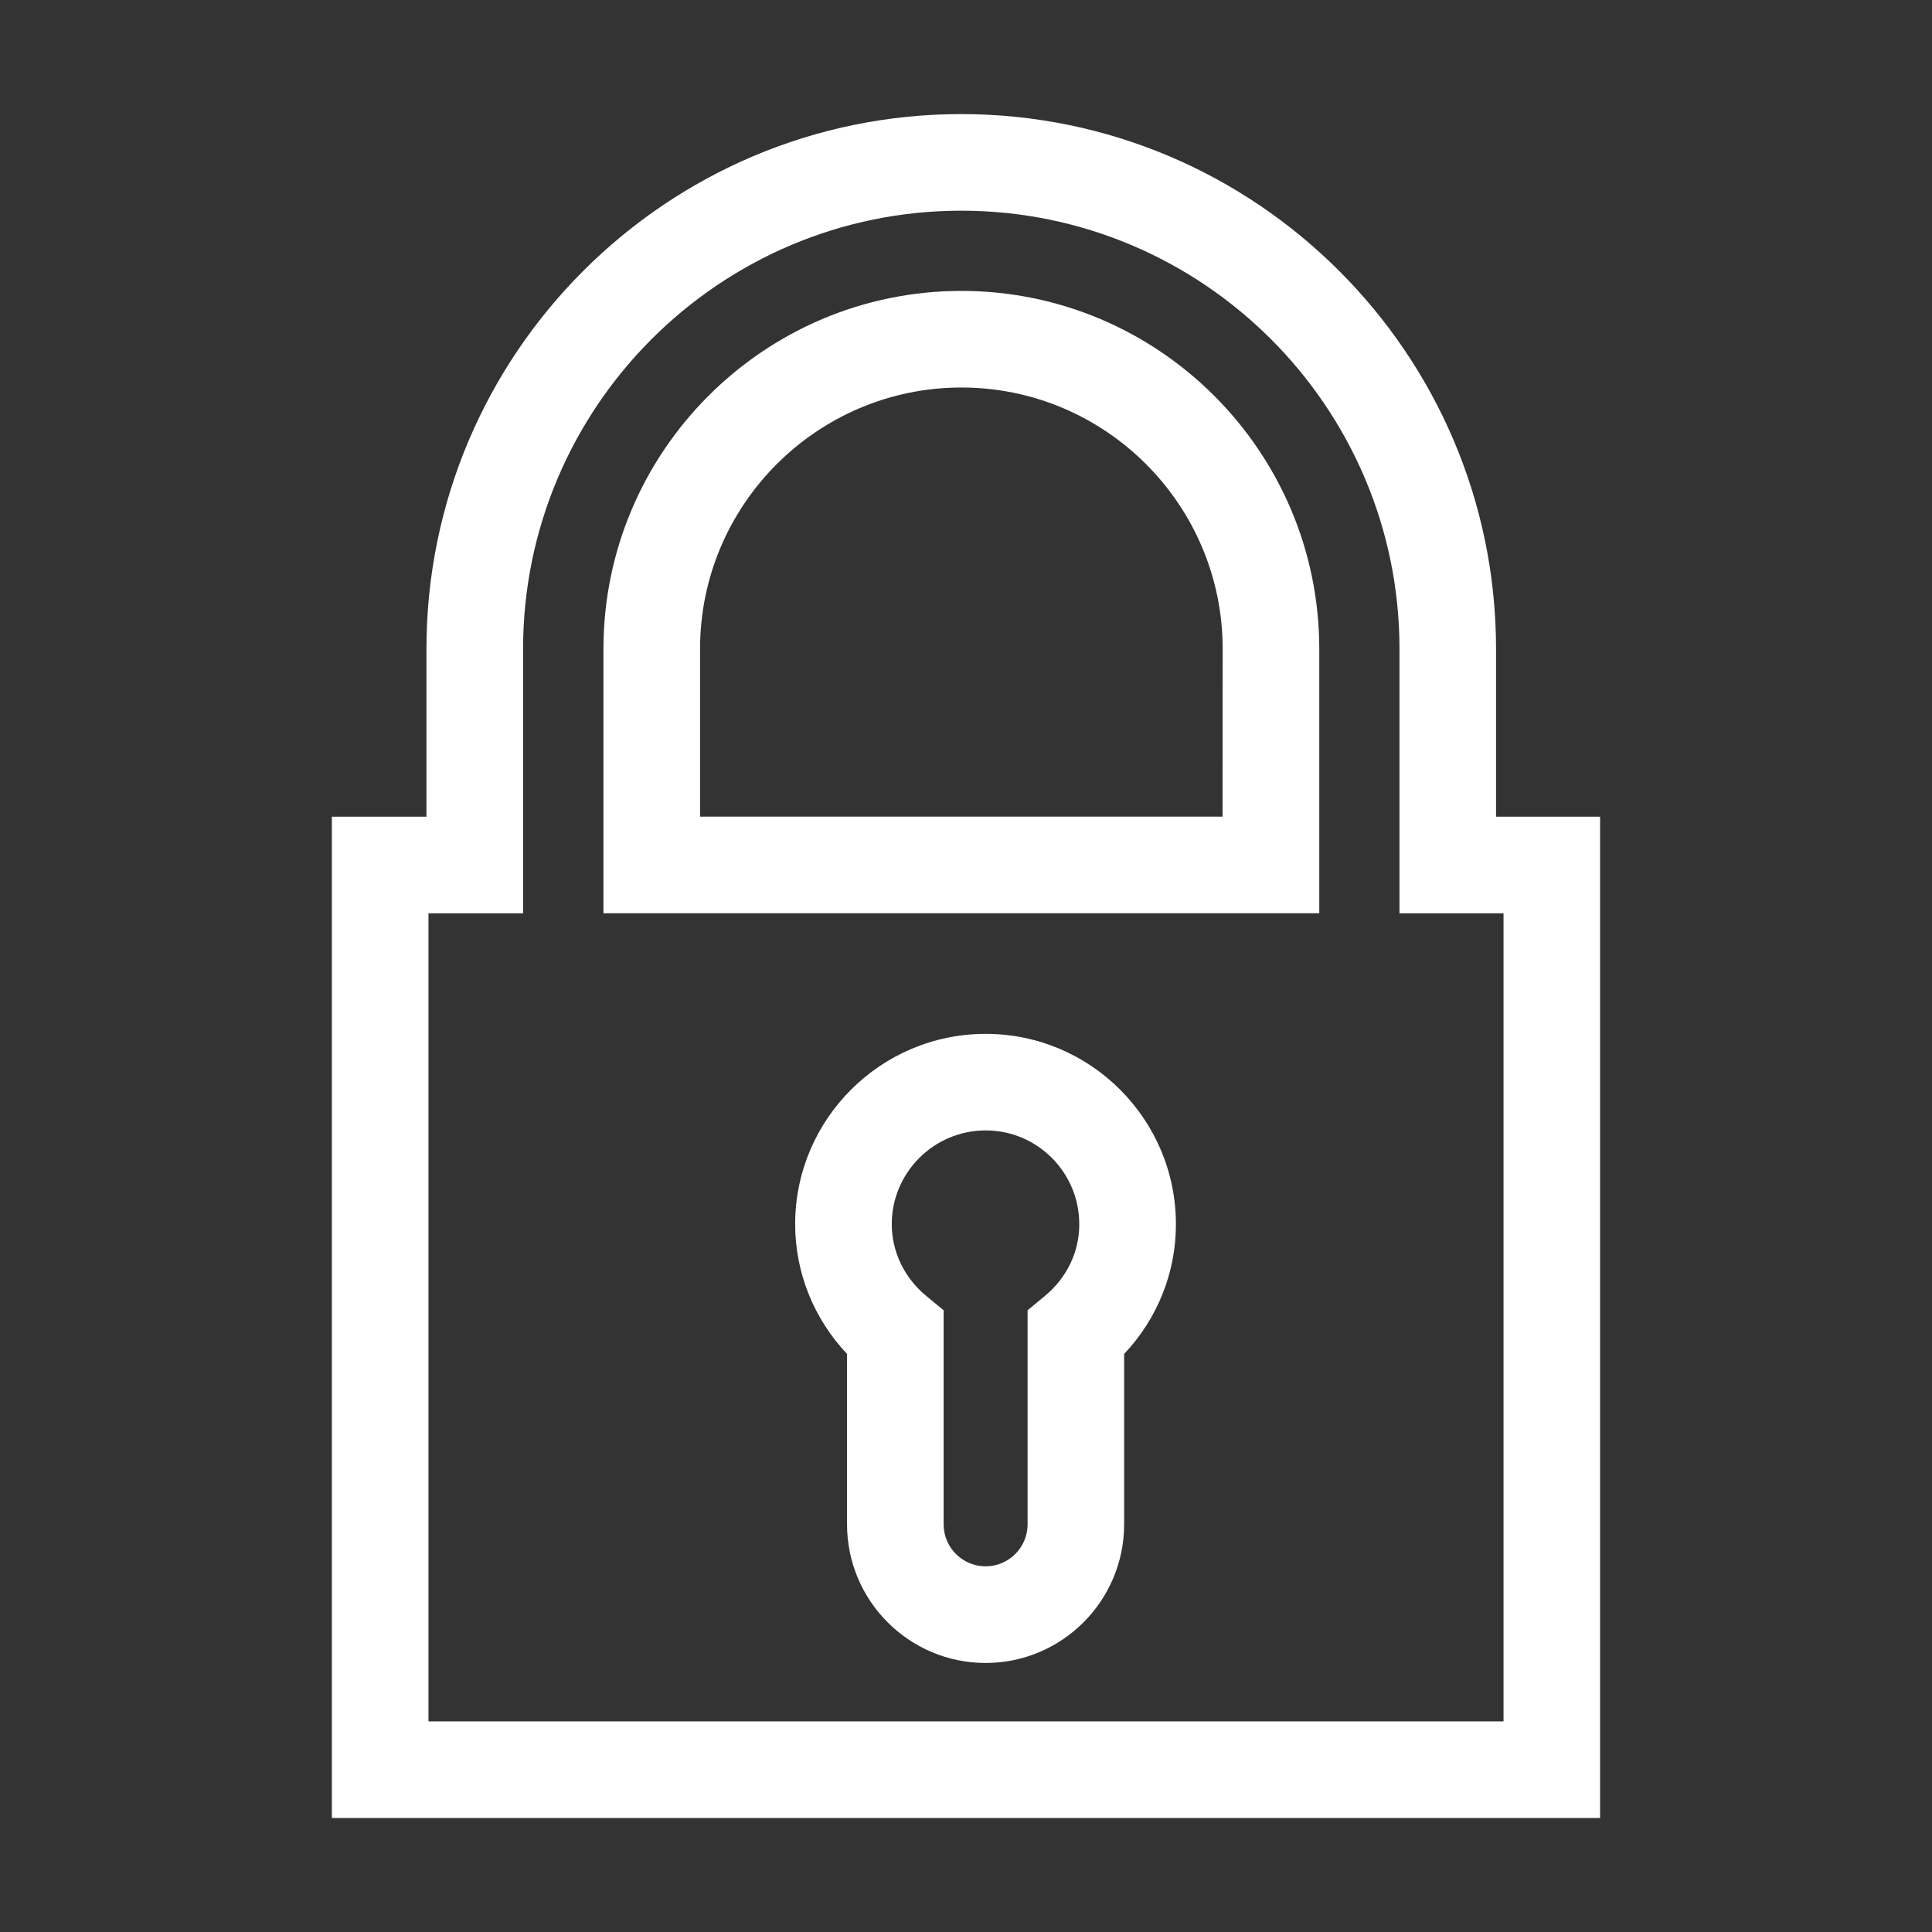 <?xml version="1.0" encoding="utf-8"?>
<!-- Generator: Adobe Illustrator 15.1.0, SVG Export Plug-In . SVG Version: 6.00 Build 0)  -->
<!DOCTYPE svg PUBLIC "-//W3C//DTD SVG 1.1//EN" "http://www.w3.org/Graphics/SVG/1.1/DTD/svg11.dtd">
<svg version="1.1" id="Layer_1" xmlns="http://www.w3.org/2000/svg" xmlns:xlink="http://www.w3.org/1999/xlink" x="0px" y="0px"
	 width="40px" height="40px" viewBox="0 0 40 40" enable-background="new 0 0 40 40" xml:space="preserve">
<rect x="0" y="0" width="40" height="40" fill="#333333" stroke="none"/>
<g>
	<g>
		<path fill="#FFFFFF" d="M33.129,37.639H6.871v-20.73h1.958v-3.473c0-6.107,4.967-11.074,11.071-11.074
			c6.105,0,11.074,4.967,11.074,11.074v3.473h2.154V37.639z M8.871,35.639h22.258v-16.73h-2.154v-5.473
			c0-5.004-4.07-9.074-9.074-9.074c-5.002,0-9.071,4.07-9.071,9.074v5.473H8.871V35.639z M20.406,34.43
			c-1.582,0-2.869-1.287-2.869-2.869v-3.529c-0.688-0.729-1.074-1.684-1.074-2.686c0-2.174,1.77-3.941,3.945-3.941
			c2.172,0,3.938,1.768,3.938,3.941c0.002,1-0.383,1.957-1.072,2.686v3.529C23.273,33.143,21.988,34.43,20.406,34.43z
			 M20.408,23.404c-1.072,0-1.945,0.871-1.945,1.941c0,0.57,0.26,1.111,0.711,1.484l0.363,0.299v4.432
			c0,0.48,0.39,0.869,0.869,0.869c0.479,0,0.869-0.389,0.869-0.869v-4.432l0.361-0.299c0.453-0.375,0.711-0.914,0.709-1.482
			C22.346,24.275,21.477,23.404,20.408,23.404z M27.314,18.908h-14.82v-5.473c0-4.086,3.324-7.412,7.411-7.412
			c4.085,0,7.409,3.326,7.409,7.412V18.908z M14.494,16.908h10.818l0.002-3.473c0-2.984-2.426-5.412-5.409-5.412
			s-5.411,2.428-5.411,5.412V16.908z"/>
	</g>
</g>
</svg>
